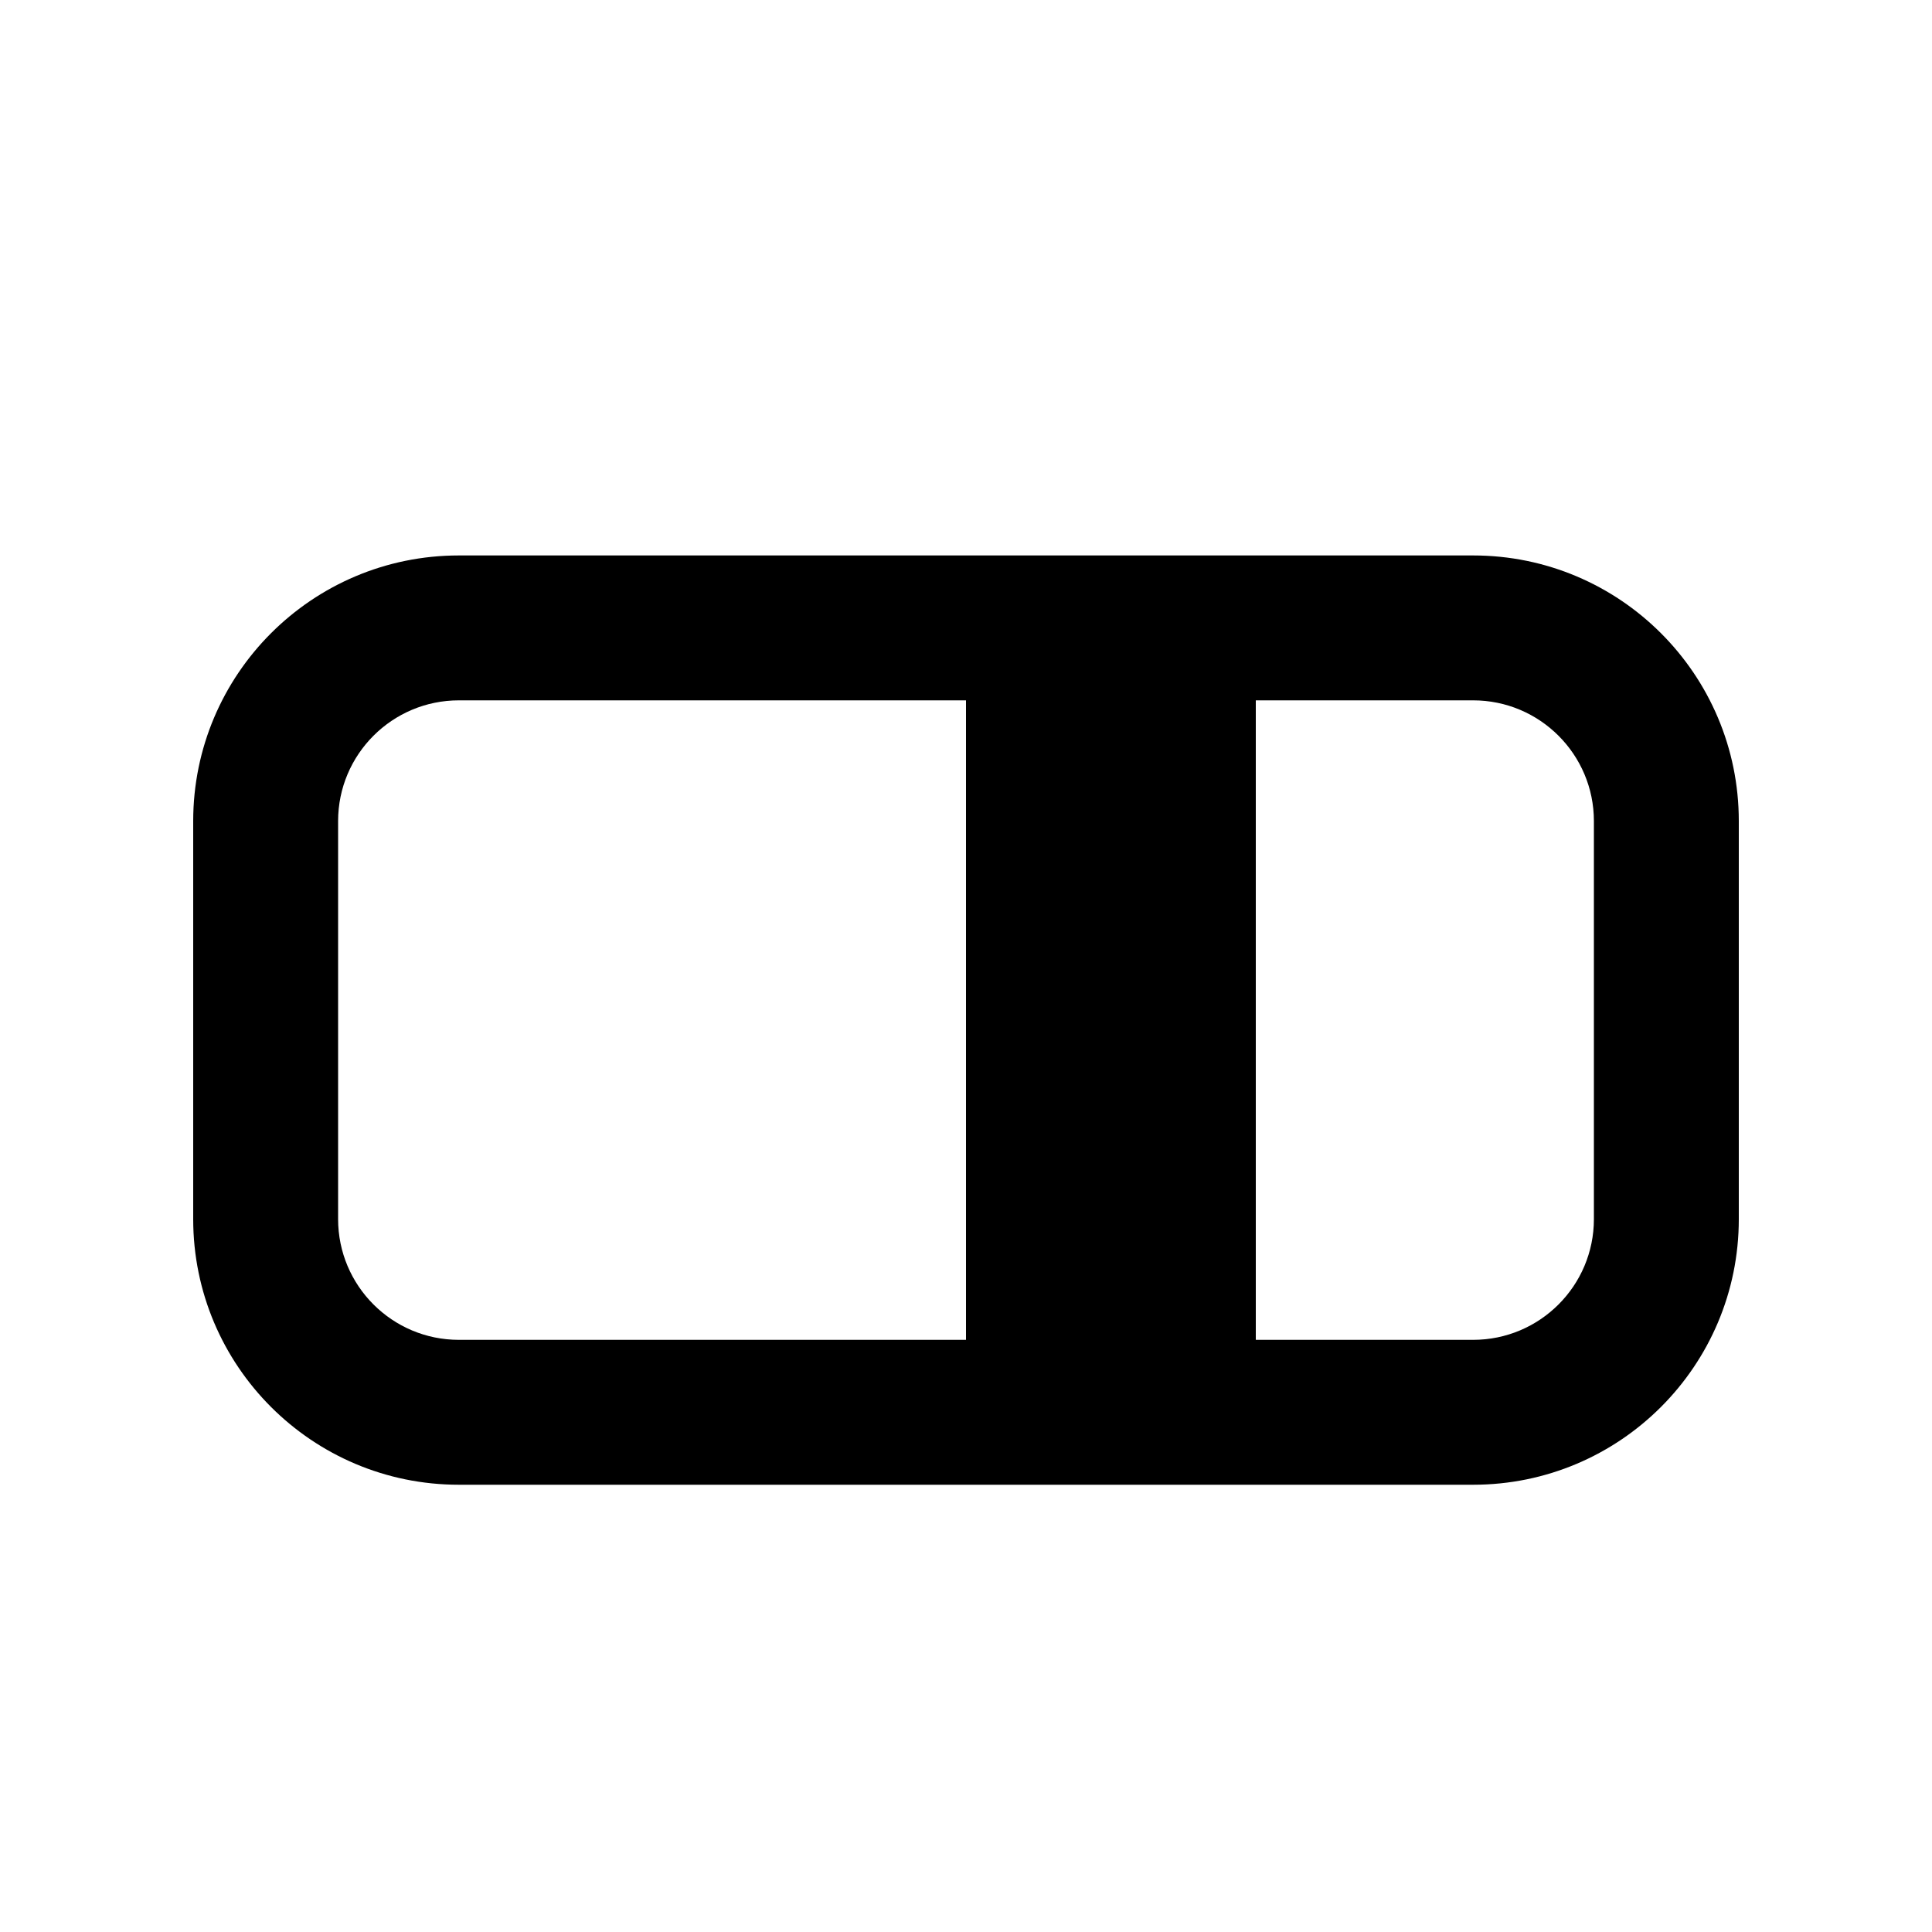 <svg xmlns="http://www.w3.org/2000/svg" viewBox="0 0 20 20"><path fill-rule="evenodd" d="M4.75 5.75c-1.519 0-2.75 1.231-2.75 2.75v4.12c0 1.519 1.231 2.75 2.75 2.75h10.5c1.519 0 2.75-1.231 2.75-2.75v-4.12c0-1.519-1.231-2.75-2.75-2.75h-10.5Zm-1.25 2.75c0-.69.56-1.25 1.25-1.25h5.25v6.62h-5.25c-.69 0-1.25-.56-1.25-1.25v-4.12Zm9.5 5.37h2.25c.69 0 1.25-.56 1.25-1.25v-4.12c0-.69-.56-1.25-1.25-1.25h-2.25v6.62Z"/></svg>
